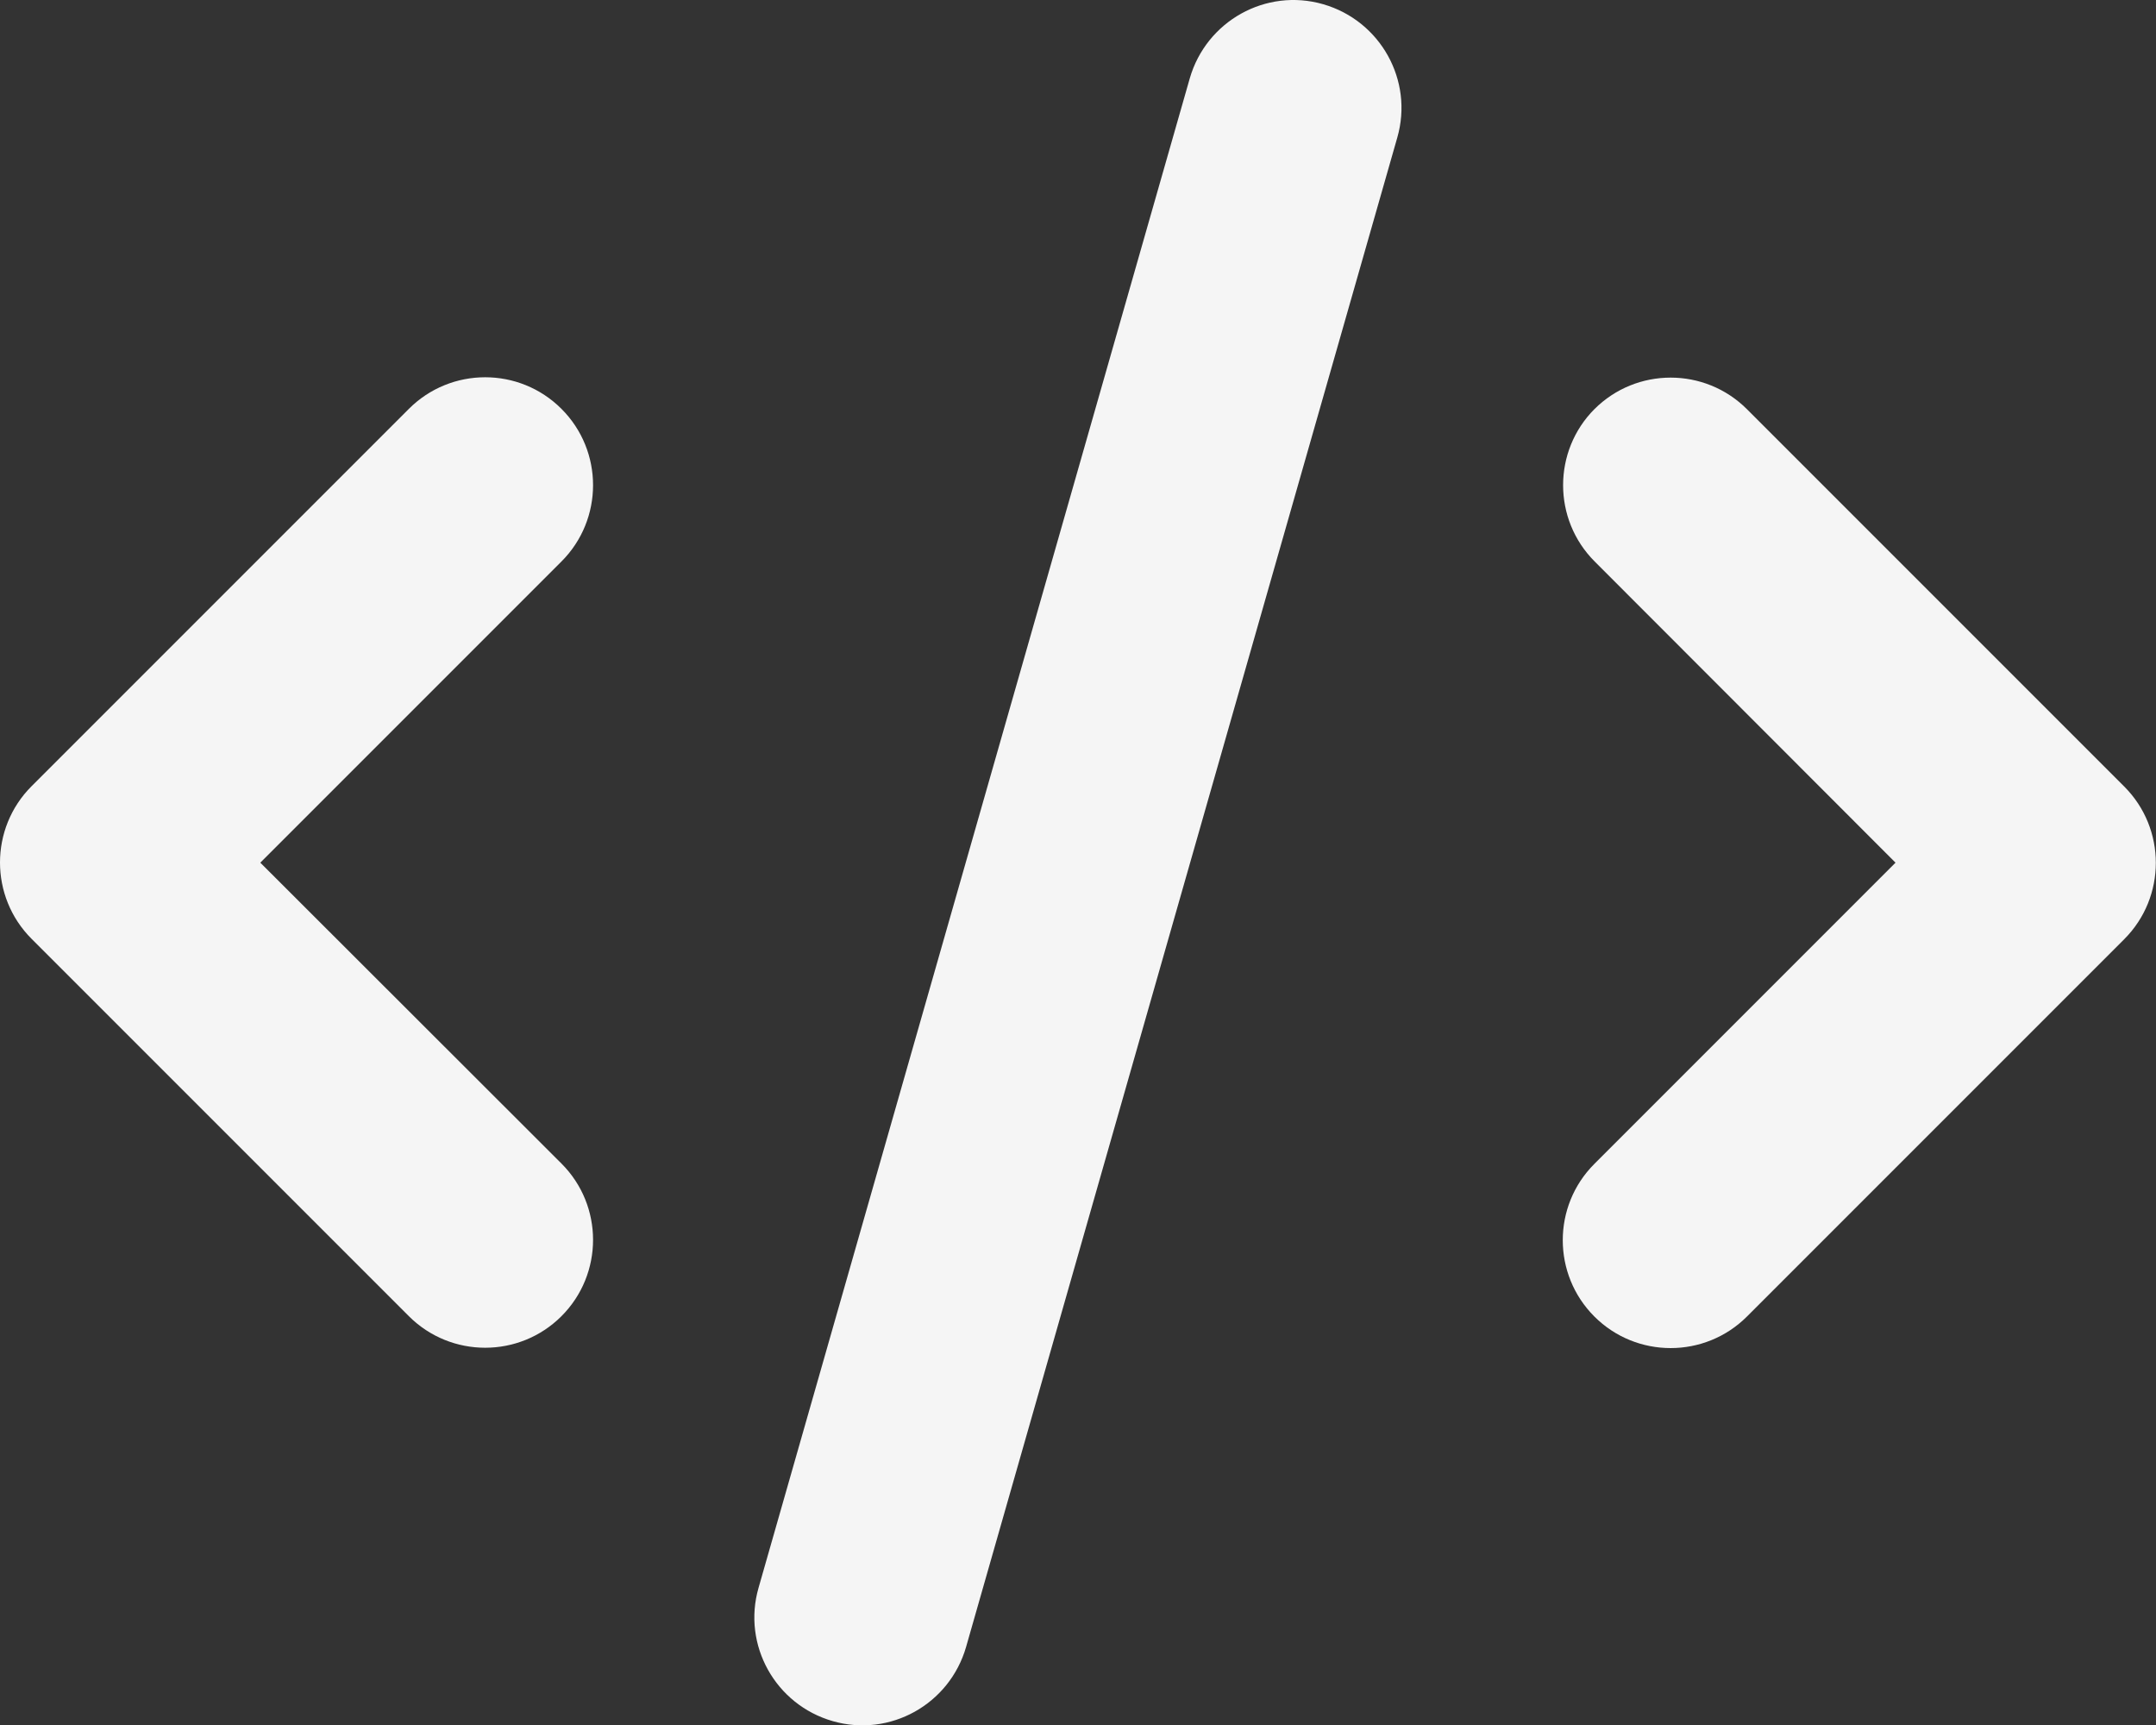 <svg width="50" height="40" viewBox="0 0 50 40" fill="none" xmlns="http://www.w3.org/2000/svg">
<rect x="0" y="0" width="50" height="40" fill="#333333" stroke="none"/>
<path d="M30.686 0.098C29.357 -0.285 27.975 0.489 27.592 1.817L17.592 36.817C17.209 38.145 17.982 39.528 19.311 39.91C20.639 40.293 22.021 39.52 22.404 38.192L32.404 3.192C32.787 1.864 32.014 0.481 30.686 0.098ZM36.982 9.481C36.006 10.457 36.006 12.043 36.982 13.02L43.959 20.004L36.975 26.989C35.998 27.965 35.998 29.551 36.975 30.528C37.951 31.504 39.537 31.504 40.514 30.528L49.264 21.778C50.24 20.801 50.24 19.215 49.264 18.239L40.514 9.489C39.537 8.512 37.951 8.512 36.975 9.489L36.982 9.481ZM13.021 9.481C12.045 8.504 10.459 8.504 9.482 9.481L0.732 18.231C-0.244 19.207 -0.244 20.793 0.732 21.77L9.482 30.52C10.459 31.496 12.045 31.496 13.021 30.52C13.998 29.543 13.998 27.957 13.021 26.981L6.037 20.004L13.021 13.02C13.998 12.043 13.998 10.457 13.021 9.481Z" fill="#F5F5F5"/>
</svg>
